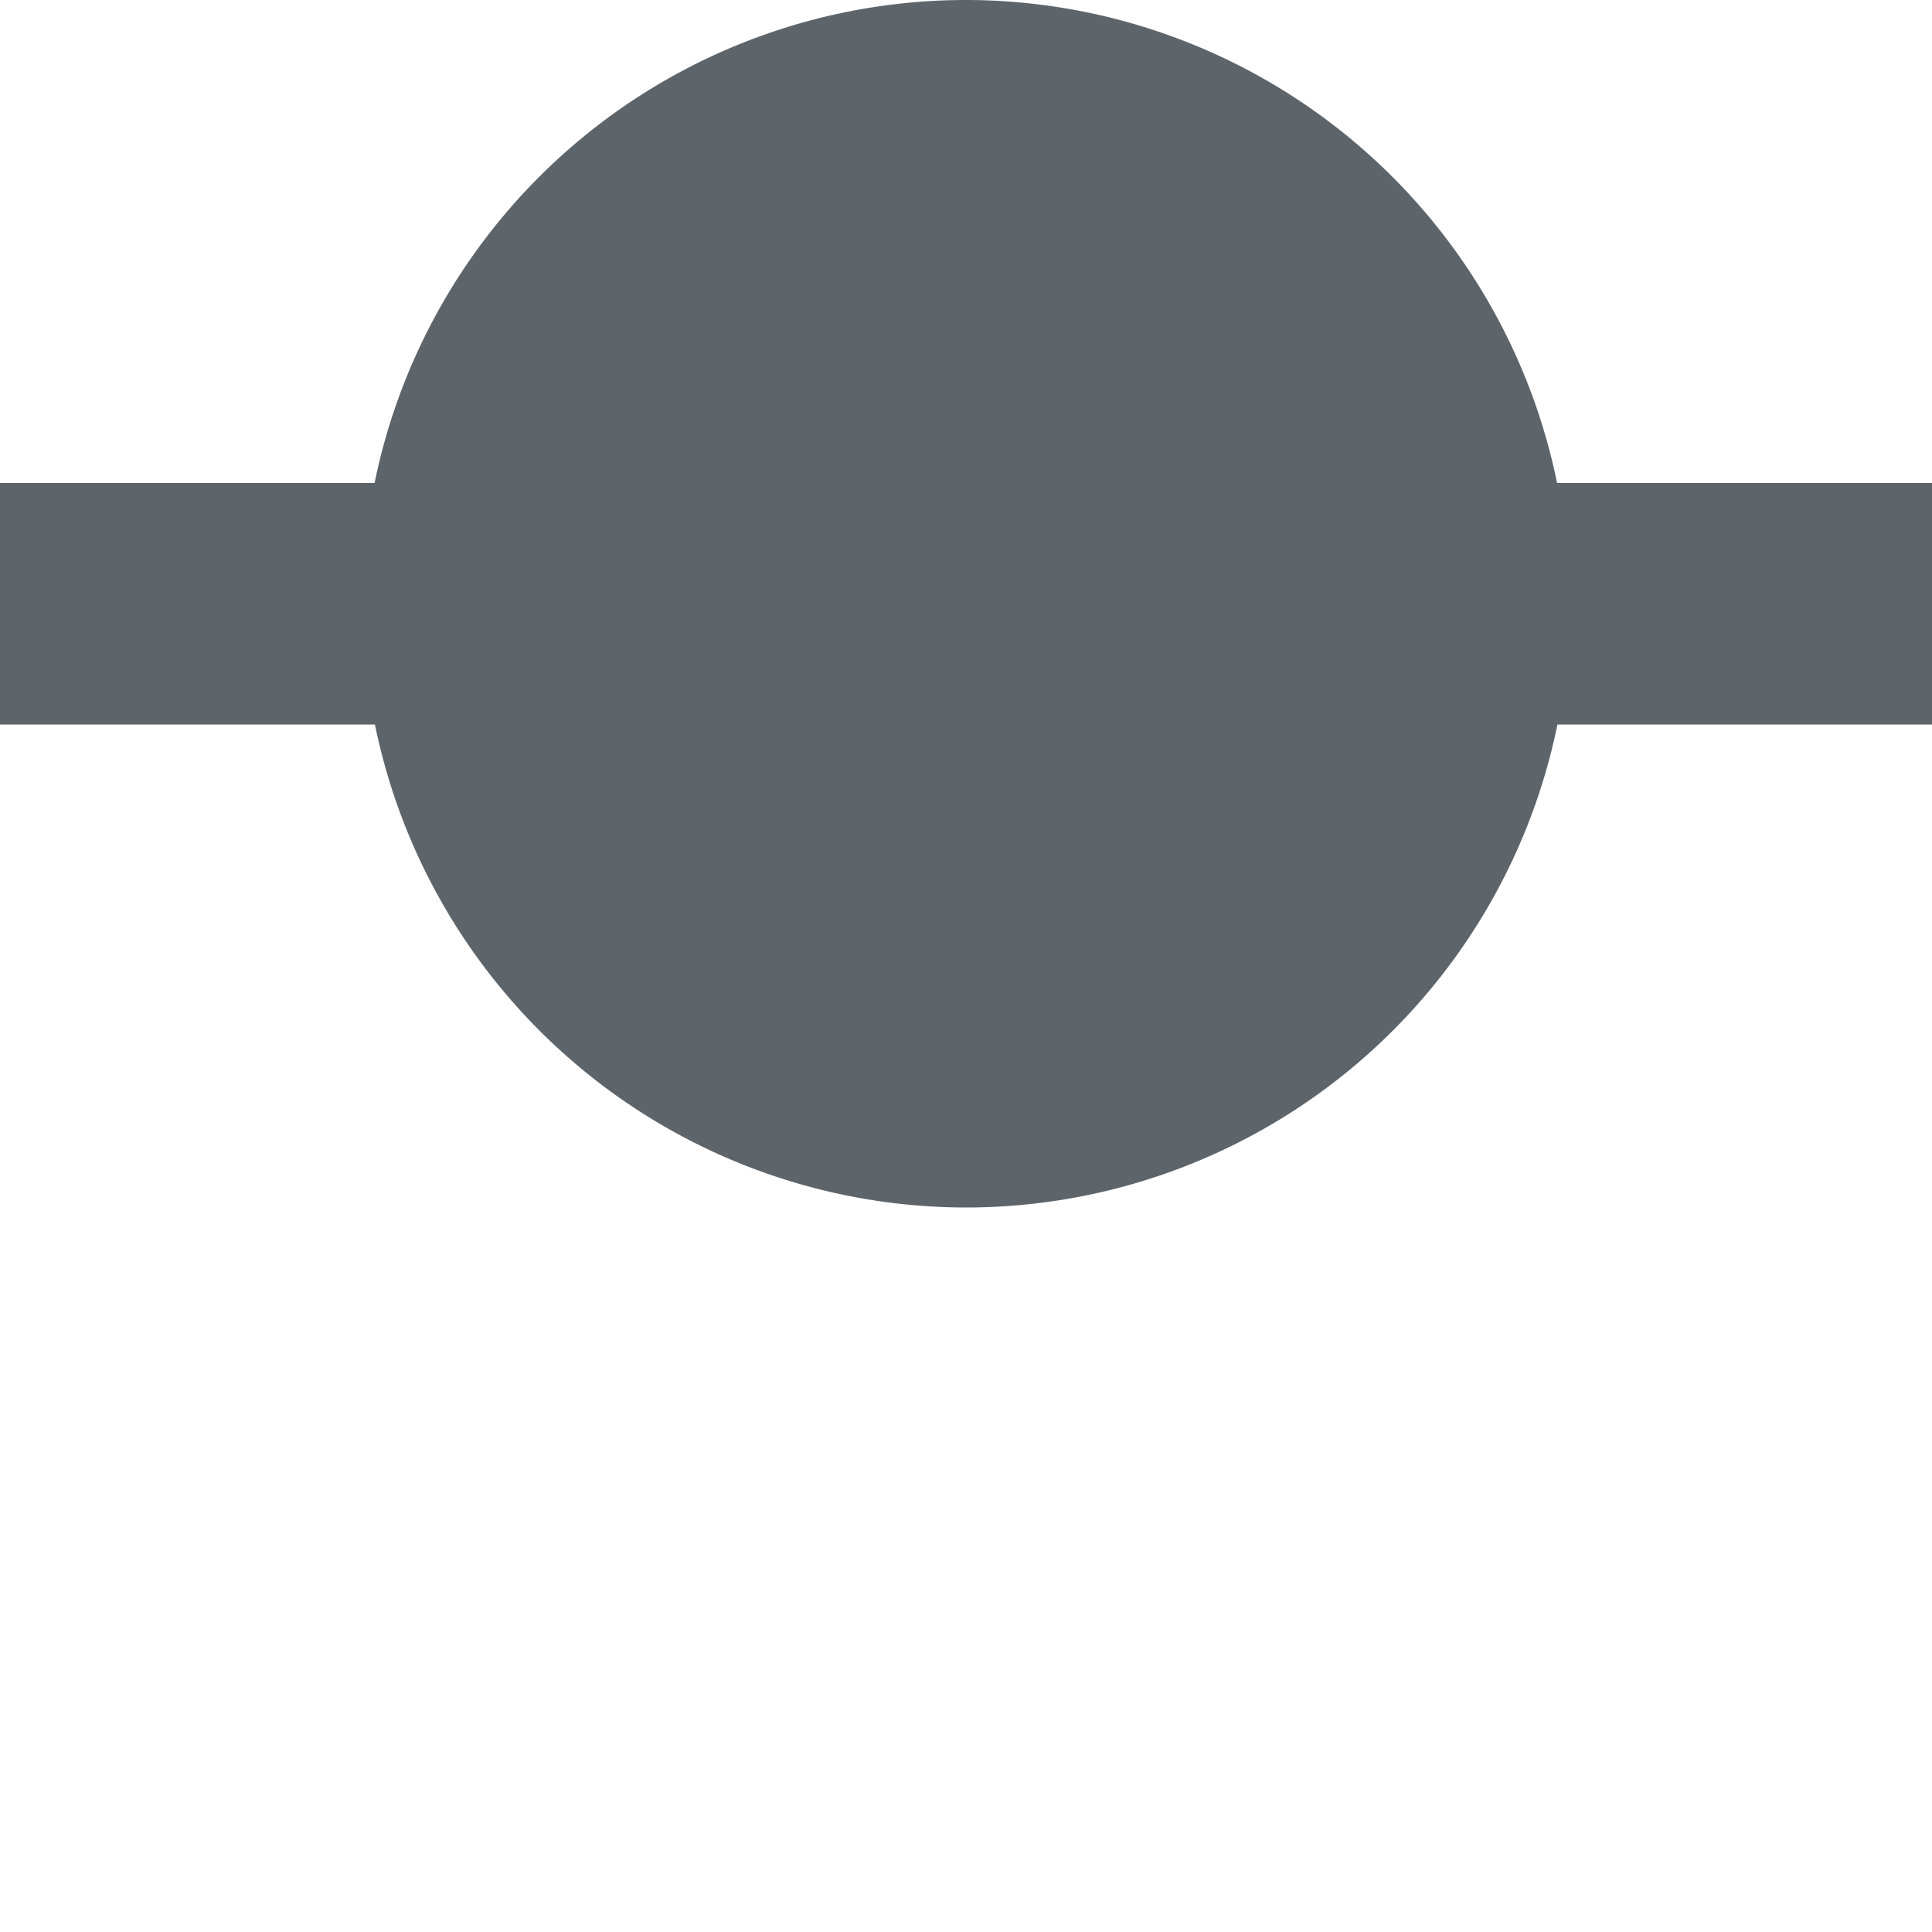 <svg xmlns="http://www.w3.org/2000/svg" width="16" height="16"><defs><style id="current-color-scheme" type="text/css"></style></defs><path d="M8 0a5 5 0 0 0-4.898 4H0v2h3.105A5 5 0 0 0 8 10a5 5 0 0 0 4.898-4H16V4h-3.105A5 5 0 0 0 8 0z" fill="currentColor" color="#5d656b"/></svg>
